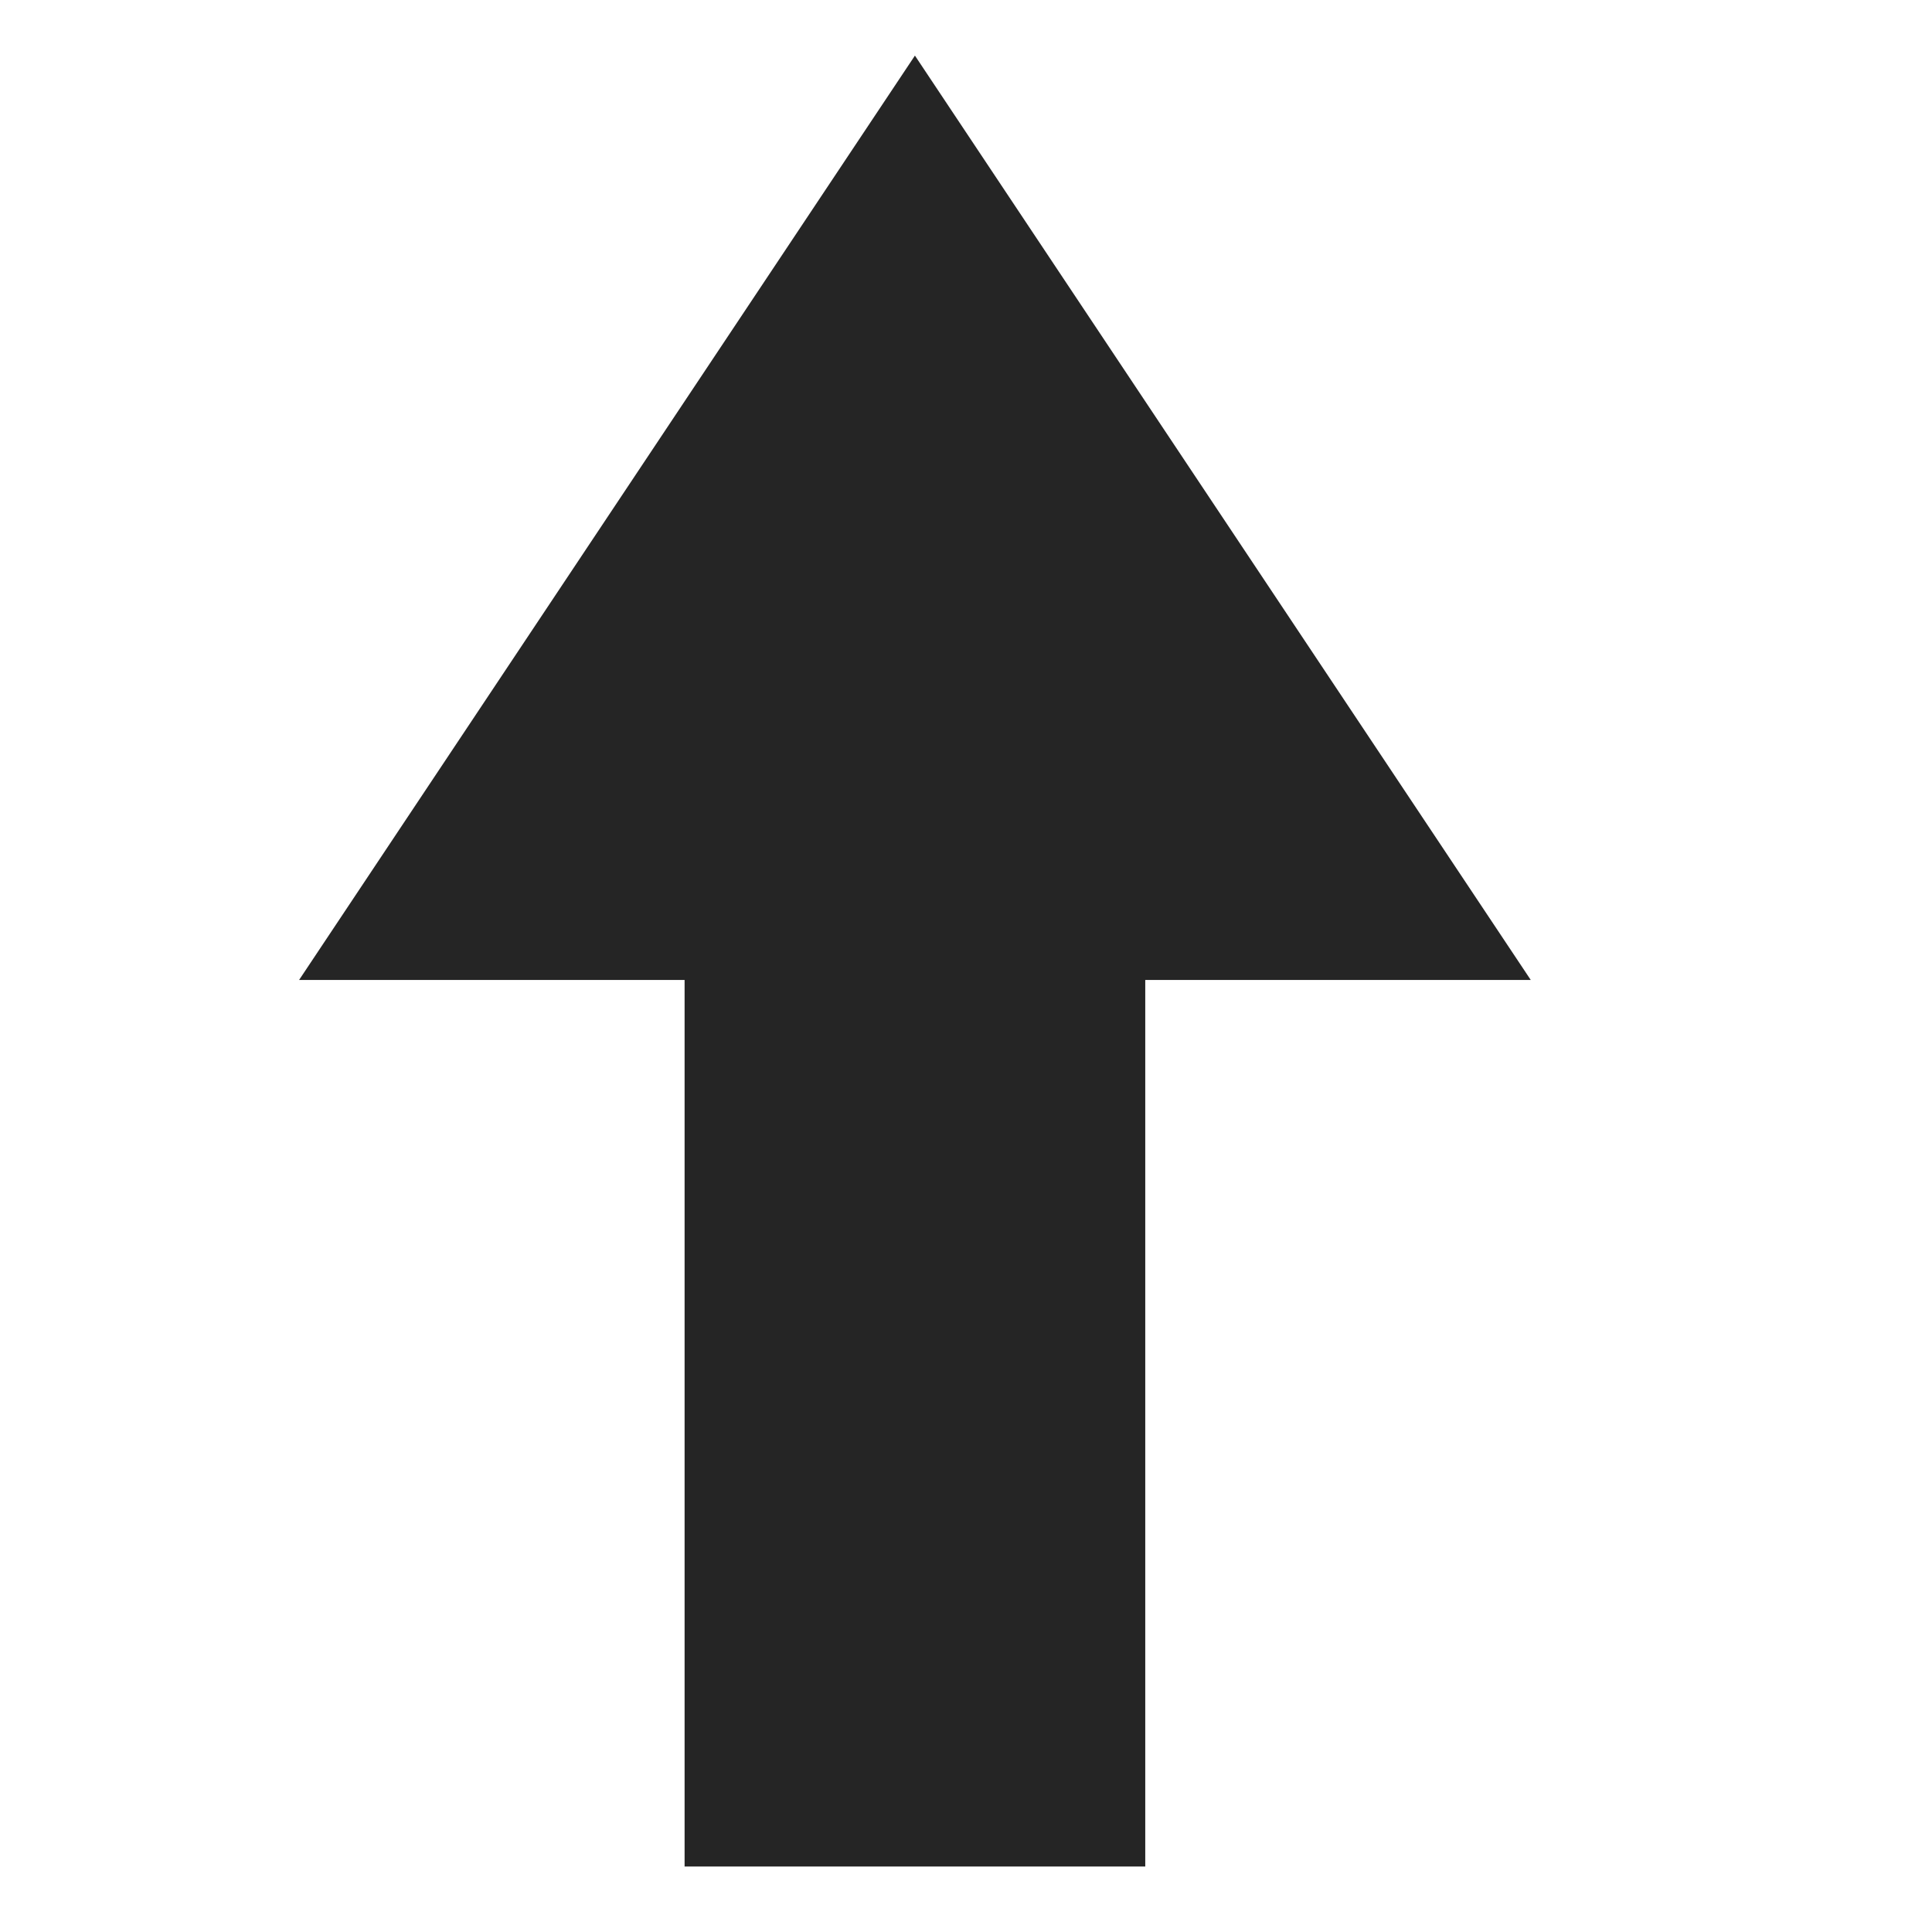 <?xml version="1.0" encoding="iso-8859-1"?>
<!-- Generator: Adobe Illustrator 25.2.3, SVG Export Plug-In . SVG Version: 6.00 Build 0)  -->
<svg version="1.1" xmlns="http://www.w3.org/2000/svg" xmlns:xlink="http://www.w3.org/1999/xlink" x="0px" y="0px"
	 viewBox="0 0 32 32" style="enable-background:new 0 0 32 32;" xml:space="preserve">
<g id="up-hover">
	<polygon style="fill:#252525;" points="25.354,16.231 15.154,0.921 4.954,16.231 11.339,16.231 11.339,30.915 18.969,30.915 
		18.969,16.231 	"/>
</g>
<g id="Layer_1">
</g>
</svg>
